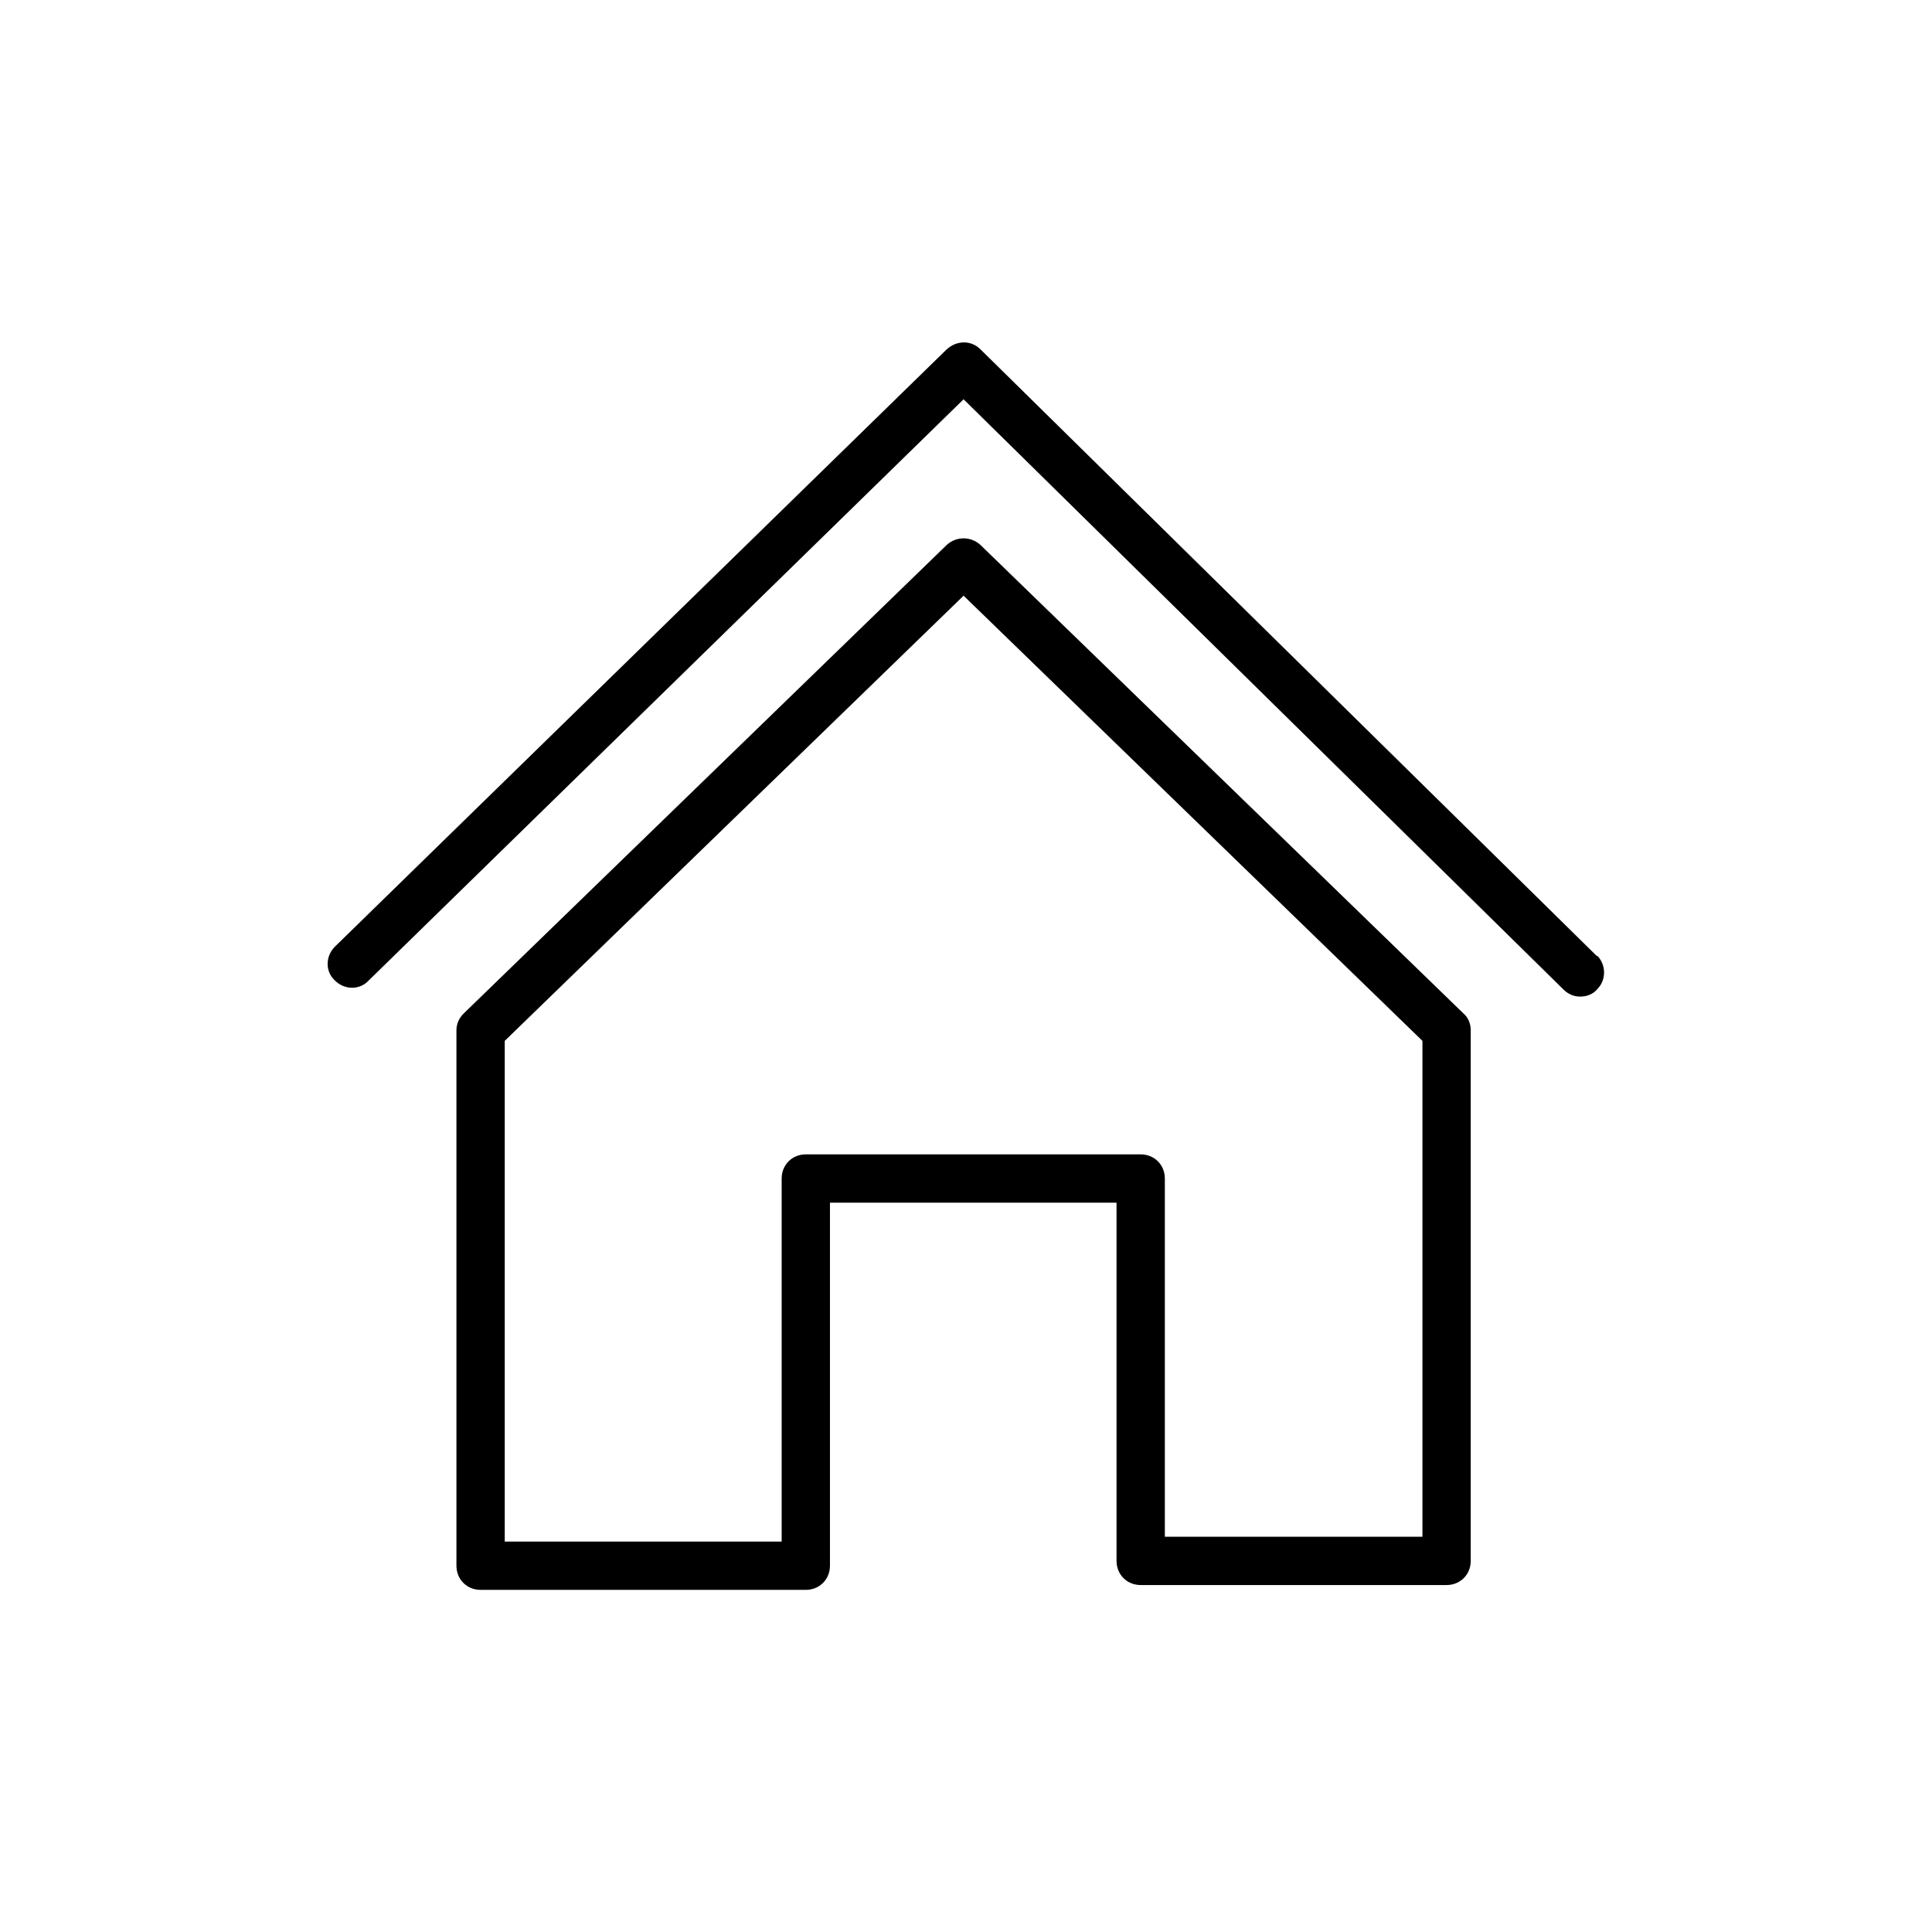 <svg viewBox="0 0 24 24" fill="#000000" xmlns="http://www.w3.org/2000/svg">
  <path d="M12.18,6.77c-.12-.11-.3-.11-.42,0l-6,5.82c-.06,.06-.09,.13-.09,.21v6.65c0,.17,.13,.3,.3,.3h4.04c.17,0,.3-.13,.3-.3v-4.51h3.56v4.45c0,.17,.13,.3,.3,.3h3.8c.17,0,.3-.13,.3-.3v-6.59c0-.08-.03-.16-.09-.21l-6-5.82Zm5.49,12.32h-3.2v-4.45c0-.17-.13-.3-.3-.3h-4.16c-.17,0-.3,.13-.3,.3v4.51h-3.44v-6.22l5.7-5.53,5.7,5.53v6.16Z"/>
  <path d="M19.84,11.88l-7.66-7.54c-.12-.12-.3-.11-.42,0l-7.6,7.42c-.12,.12-.12,.31,0,.42,.12,.12,.31,.12,.42,0l7.39-7.22,7.45,7.33c.06,.06,.13,.09,.21,.09s.16-.03,.21-.09c.12-.12,.11-.31,0-.42Z"/>
</svg>
